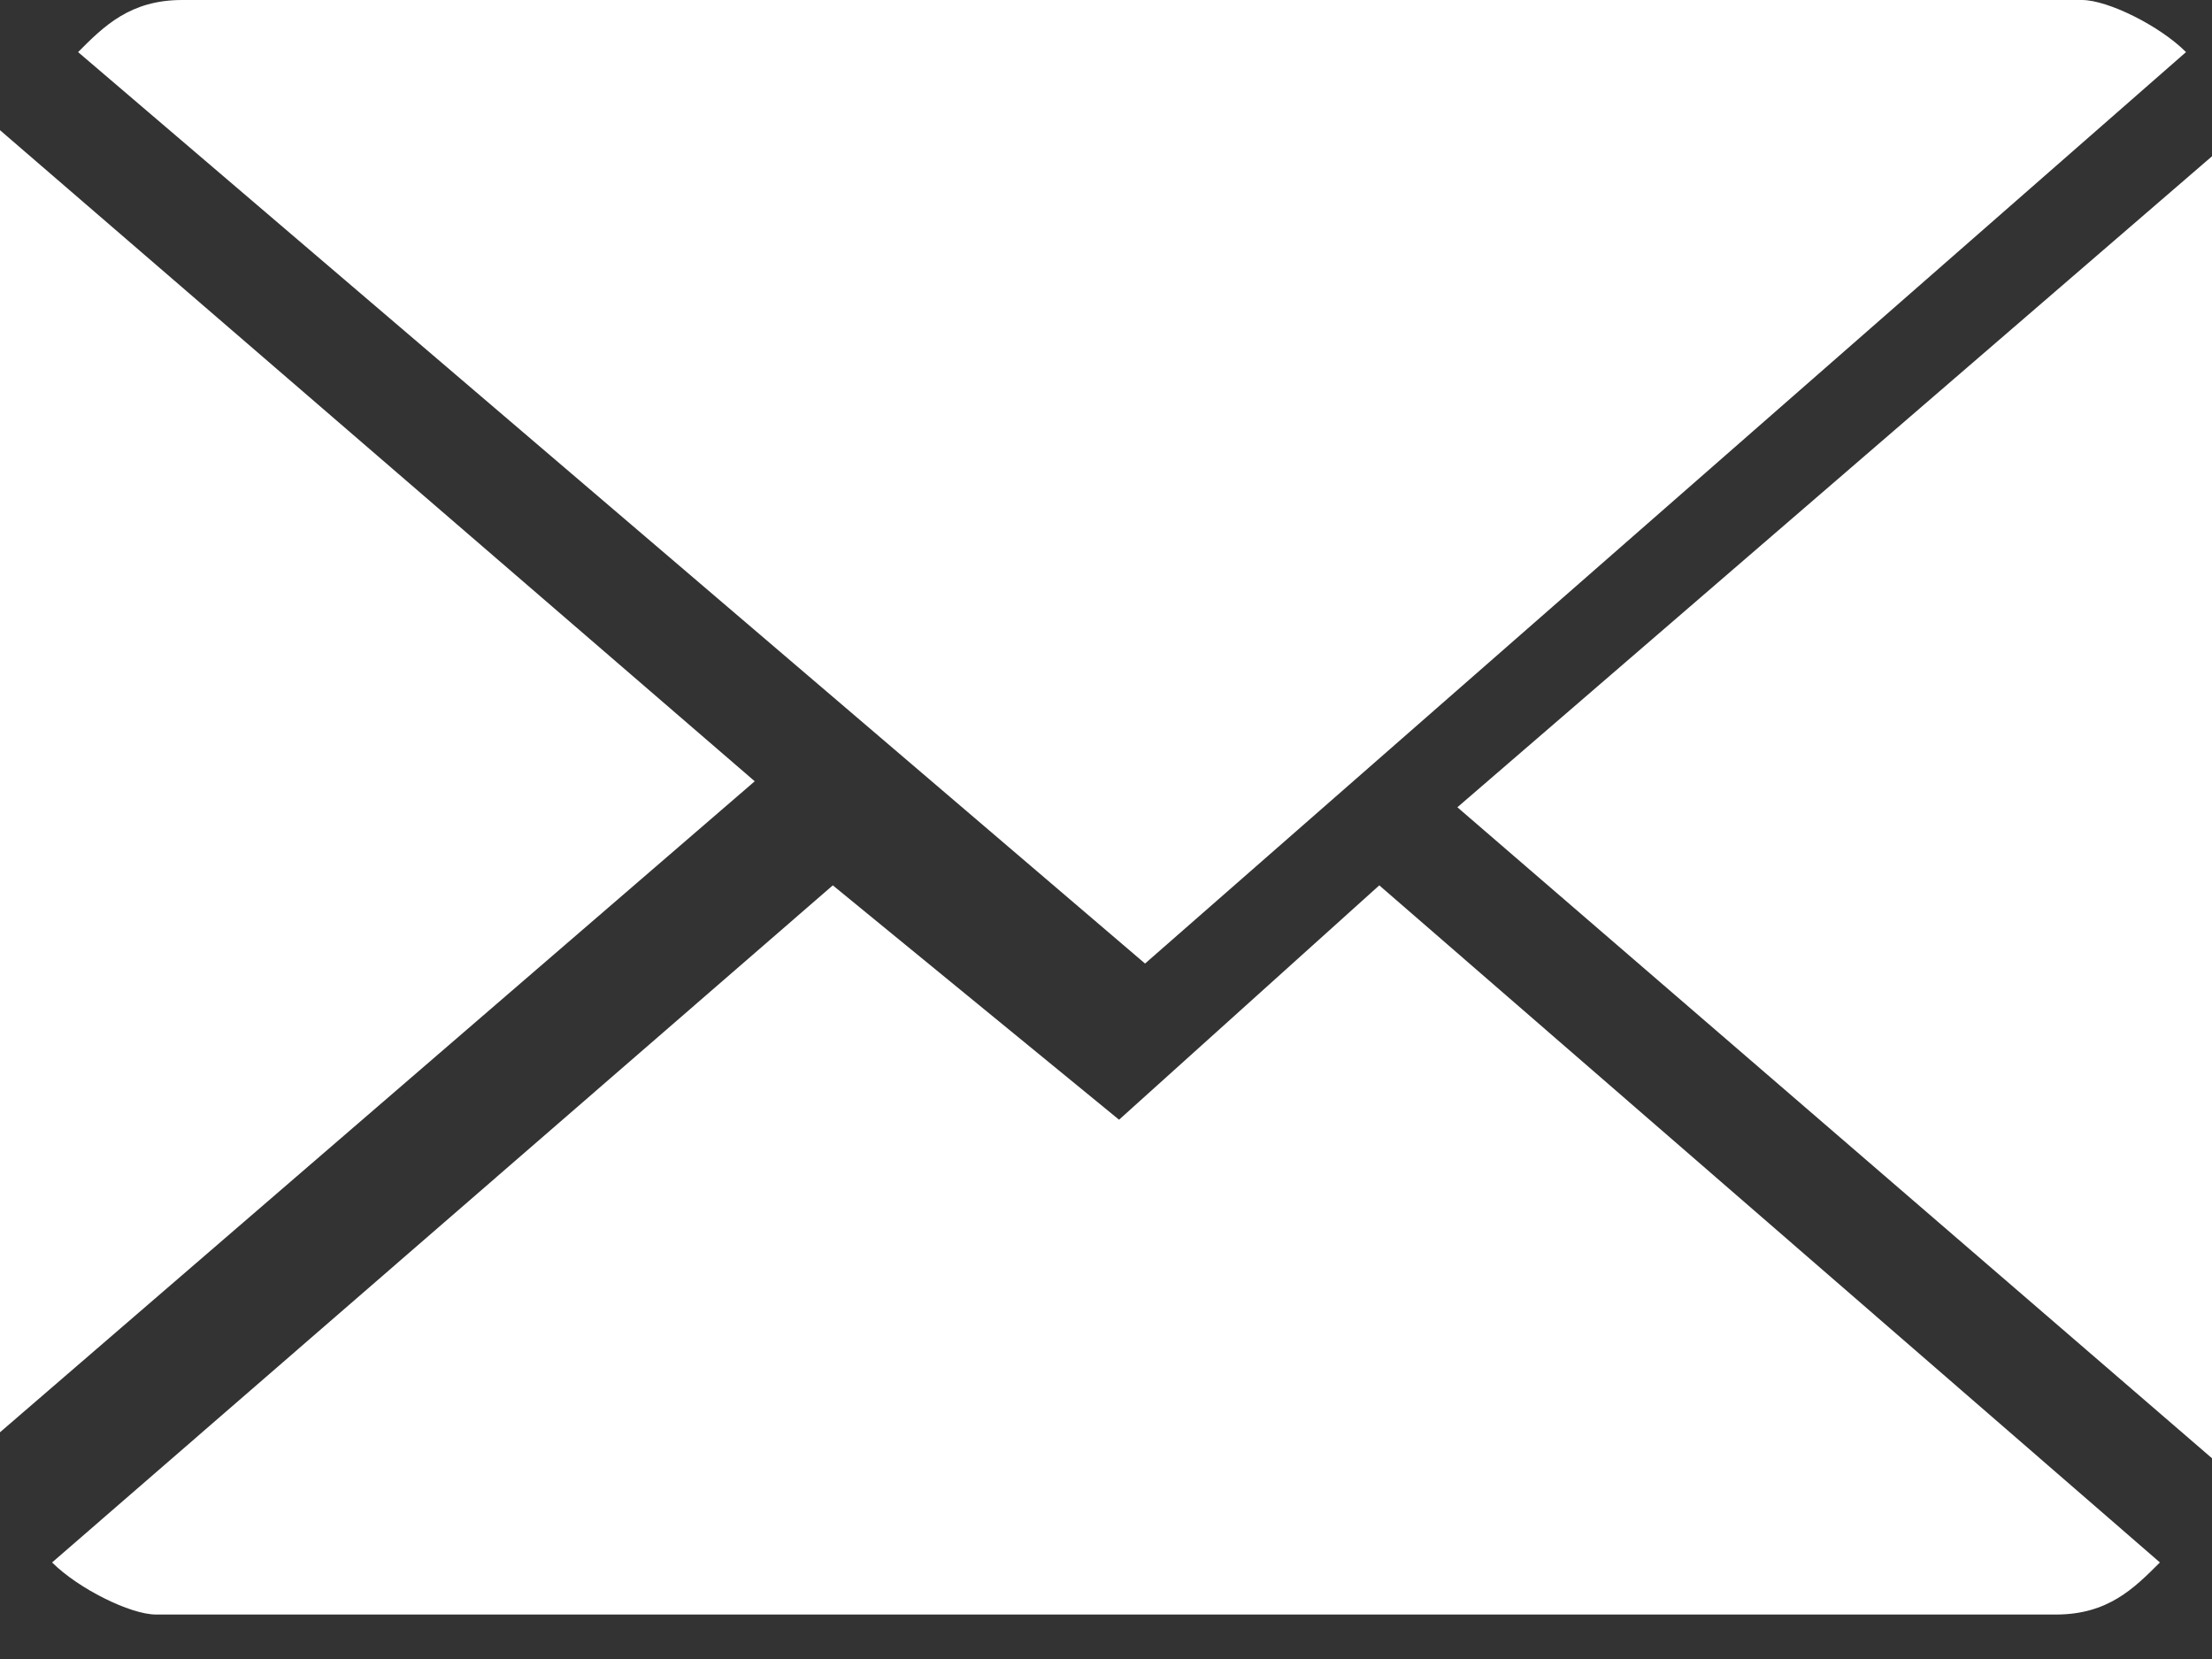 <svg width="20" height="15" viewBox="0 0 20 15" fill="none" xmlns="http://www.w3.org/2000/svg">
<rect x="0" y="0" width="20" height="15" fill="#333333" stroke="none"/>
<path d="M10.118 10.124L7.53 8.005L0.471 14.127C0.706 14.362 1.177 14.598 1.412 14.598H18.588C19.059 14.598 19.294 14.362 19.529 14.127L12.471 8.005L10.118 10.124Z" fill="white"/>
<path d="M19.765 0.471C19.53 0.235 19.059 0 18.824 0H1.647C1.177 0 0.941 0.235 0.706 0.471L10.353 8.712L19.765 0.471Z" fill="white"/>
<path d="M0 1.177V12.95L6.824 7.064L0 1.177Z" fill="white"/>
<path d="M13.177 7.299L20 13.185V1.413L13.177 7.299Z" fill="white"/>
</svg>
